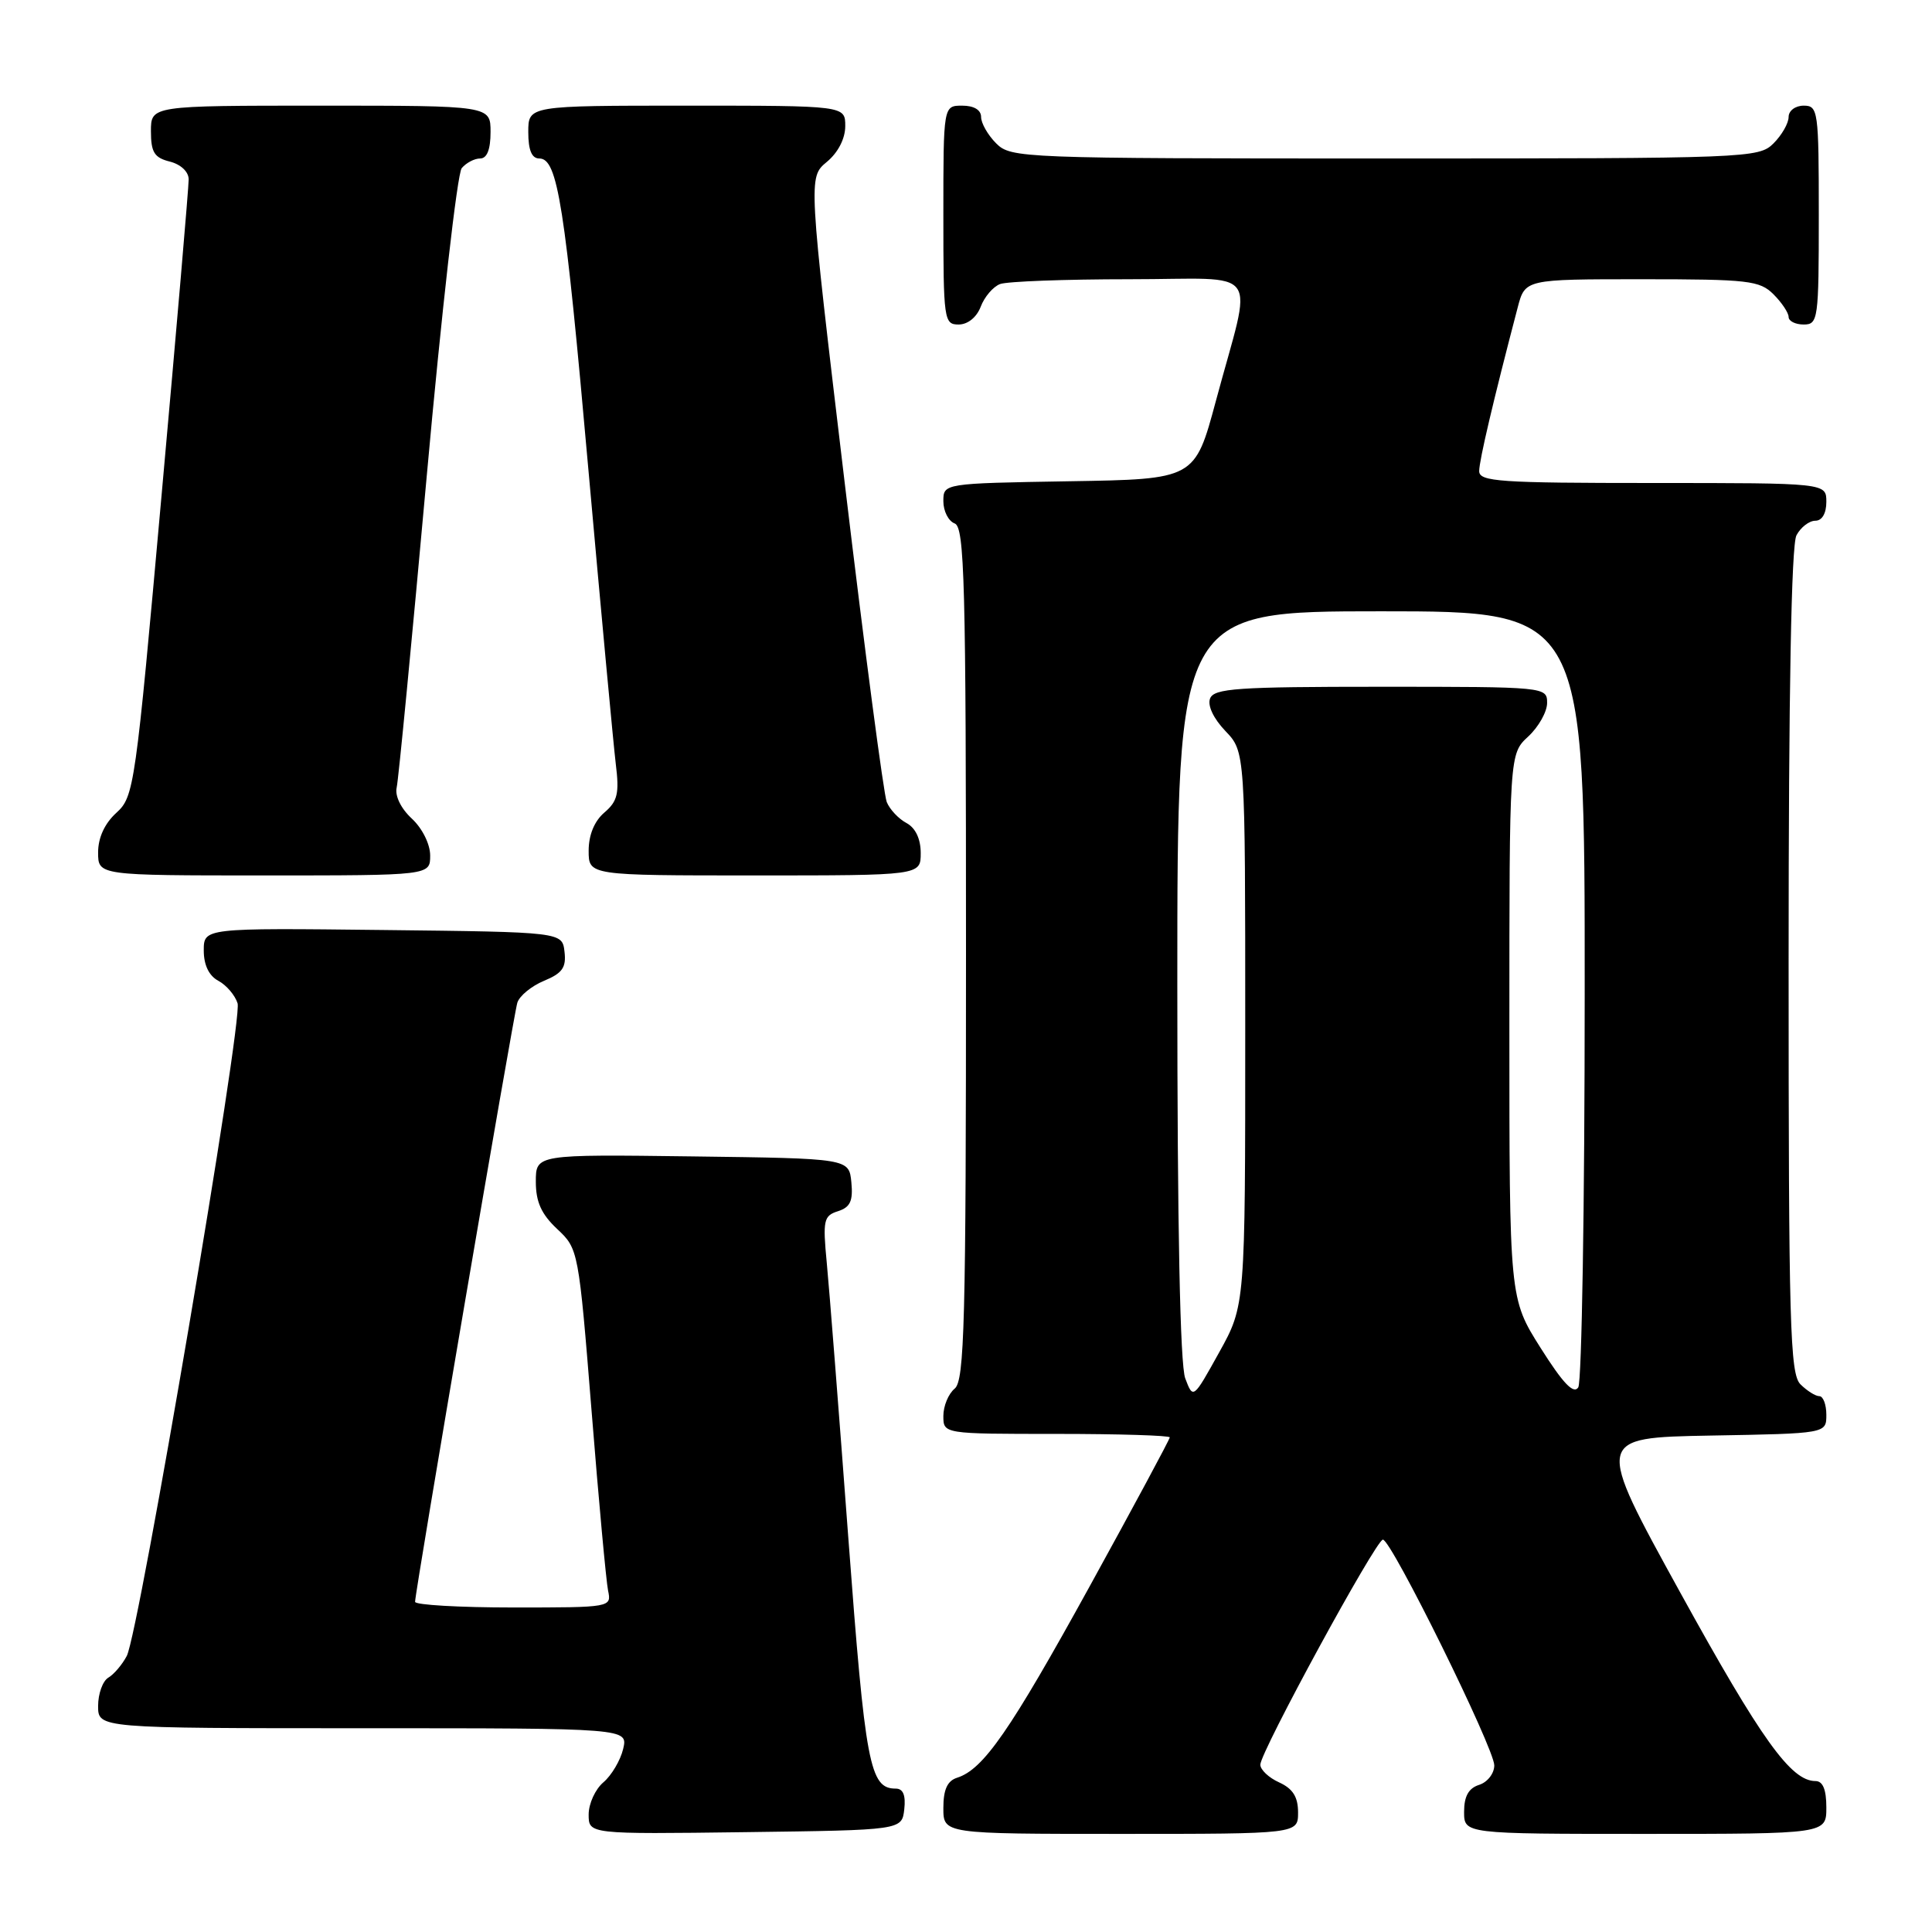<?xml version="1.0" encoding="UTF-8" standalone="no"?>
<!DOCTYPE svg PUBLIC "-//W3C//DTD SVG 1.1//EN" "http://www.w3.org/Graphics/SVG/1.1/DTD/svg11.dtd" >
<svg xmlns="http://www.w3.org/2000/svg" xmlns:xlink="http://www.w3.org/1999/xlink" version="1.1" viewBox="0 0 256 256">
 <g >
 <path fill="currentColor"
d=" M 119.82 239.75 C 120.03 237.87 119.67 237.00 118.69 237.00 C 115.24 237.00 114.66 233.91 112.40 203.69 C 111.16 187.08 109.88 170.72 109.55 167.32 C 109.01 161.68 109.14 161.09 111.04 160.49 C 112.66 159.97 113.05 159.14 112.81 156.66 C 112.50 153.50 112.50 153.50 91.75 153.23 C 71.00 152.96 71.00 152.96 71.00 156.58 C 71.00 159.26 71.73 160.88 73.83 162.85 C 76.64 165.48 76.67 165.64 78.39 187.00 C 79.33 198.82 80.32 209.51 80.57 210.75 C 81.04 212.99 80.99 213.00 68.02 213.00 C 60.86 213.00 55.00 212.66 55.00 212.25 C 55.01 210.84 68.04 134.51 68.55 132.86 C 68.84 131.95 70.43 130.65 72.09 129.96 C 74.51 128.96 75.05 128.20 74.80 126.11 C 74.50 123.50 74.50 123.50 50.75 123.23 C 27.00 122.96 27.00 122.96 27.00 125.95 C 27.00 127.87 27.69 129.30 28.93 129.96 C 30.00 130.53 31.14 131.87 31.48 132.94 C 32.20 135.20 18.42 216.32 16.80 219.42 C 16.20 220.56 15.10 221.86 14.35 222.30 C 13.61 222.74 13.00 224.43 13.00 226.05 C 13.00 229.00 13.00 229.00 48.11 229.00 C 83.22 229.00 83.22 229.00 82.57 231.75 C 82.21 233.26 81.03 235.25 79.96 236.16 C 78.88 237.07 78.00 239.00 78.00 240.43 C 78.00 243.04 78.00 243.04 98.75 242.77 C 119.50 242.50 119.50 242.50 119.82 239.75 Z  M 172.00 240.16 C 172.00 238.10 171.31 237.01 169.50 236.18 C 168.12 235.56 167.00 234.50 167.00 233.83 C 167.00 232.16 182.32 204.03 183.24 204.01 C 184.35 203.99 198.00 231.66 198.00 233.92 C 198.00 234.99 197.10 236.15 196.00 236.50 C 194.60 236.94 194.00 238.01 194.00 240.07 C 194.00 243.00 194.00 243.00 218.00 243.00 C 242.00 243.00 242.00 243.00 242.00 239.50 C 242.00 237.12 241.54 236.00 240.56 236.00 C 237.31 236.00 233.38 230.51 222.63 211.00 C 211.34 190.50 211.34 190.50 226.67 190.22 C 242.00 189.95 242.00 189.95 242.00 187.47 C 242.00 186.11 241.58 185.00 241.07 185.00 C 240.56 185.00 239.44 184.29 238.57 183.43 C 237.18 182.04 237.00 175.57 237.00 127.36 C 237.00 91.71 237.36 72.20 238.04 70.93 C 238.60 69.87 239.73 69.00 240.54 69.00 C 241.43 69.00 242.00 68.03 242.00 66.50 C 242.00 64.00 242.00 64.00 219.00 64.00 C 198.68 64.00 196.00 63.82 196.00 62.42 C 196.00 61.03 197.88 53.03 201.10 40.75 C 202.08 37.00 202.08 37.00 217.54 37.00 C 231.67 37.00 233.17 37.17 235.00 39.00 C 236.10 40.10 237.00 41.45 237.00 42.00 C 237.00 42.55 237.90 43.00 239.00 43.00 C 240.91 43.00 241.00 42.33 241.00 28.50 C 241.00 14.67 240.91 14.00 239.00 14.00 C 237.89 14.00 237.00 14.67 237.00 15.50 C 237.00 16.33 236.10 17.90 235.00 19.00 C 233.05 20.95 231.67 21.00 183.50 21.00 C 135.33 21.00 133.95 20.95 132.00 19.00 C 130.90 17.90 130.00 16.33 130.00 15.50 C 130.00 14.57 129.06 14.00 127.50 14.00 C 125.00 14.00 125.00 14.00 125.00 28.50 C 125.00 42.39 125.08 43.00 127.02 43.00 C 128.23 43.00 129.41 42.05 129.95 40.64 C 130.44 39.34 131.59 37.99 132.51 37.64 C 133.42 37.29 141.14 37.00 149.66 37.00 C 167.51 37.00 166.01 34.88 161.11 53.13 C 158.32 63.50 158.32 63.50 141.66 63.77 C 125.00 64.05 125.00 64.05 125.00 66.42 C 125.00 67.72 125.67 69.05 126.50 69.36 C 127.81 69.86 128.00 77.13 128.00 126.35 C 128.00 175.27 127.80 182.92 126.50 184.00 C 125.67 184.68 125.00 186.31 125.00 187.62 C 125.00 190.00 125.00 190.00 140.00 190.00 C 148.25 190.00 155.00 190.21 155.00 190.46 C 155.00 190.71 150.22 199.60 144.38 210.21 C 133.82 229.38 130.31 234.45 126.82 235.56 C 125.53 235.97 125.00 237.12 125.00 239.57 C 125.00 243.00 125.00 243.00 148.50 243.00 C 172.00 243.00 172.00 243.00 172.00 240.16 Z  M 57.00 113.36 C 57.00 111.86 55.96 109.76 54.57 108.47 C 53.13 107.14 52.31 105.46 52.56 104.36 C 52.80 103.34 54.59 84.74 56.55 63.03 C 58.51 41.33 60.59 22.99 61.18 22.28 C 61.77 21.58 62.86 21.00 63.62 21.00 C 64.53 21.00 65.00 19.81 65.00 17.50 C 65.00 14.00 65.00 14.00 42.50 14.00 C 20.00 14.00 20.00 14.00 20.00 17.39 C 20.00 20.18 20.45 20.90 22.50 21.41 C 23.96 21.78 25.00 22.76 25.00 23.77 C 25.01 24.72 23.40 43.50 21.42 65.50 C 17.94 104.37 17.77 105.56 15.42 107.70 C 13.87 109.11 13.00 111.00 13.00 112.95 C 13.00 116.00 13.00 116.00 35.00 116.00 C 57.00 116.00 57.00 116.00 57.00 113.36 Z  M 122.00 113.04 C 122.00 111.16 121.31 109.70 120.12 109.06 C 119.08 108.51 117.90 107.26 117.50 106.28 C 117.10 105.30 114.59 86.28 111.93 64.00 C 107.10 23.50 107.10 23.50 109.55 21.46 C 111.05 20.22 112.00 18.37 112.00 16.71 C 112.00 14.00 112.00 14.00 91.00 14.00 C 70.00 14.00 70.00 14.00 70.00 17.50 C 70.00 19.90 70.46 21.00 71.46 21.00 C 73.89 21.00 74.84 26.99 77.99 62.50 C 79.66 81.20 81.28 98.61 81.59 101.19 C 82.08 105.13 81.84 106.16 80.09 107.66 C 78.76 108.79 78.00 110.64 78.00 112.72 C 78.00 116.00 78.00 116.00 100.00 116.00 C 122.00 116.00 122.00 116.00 122.00 113.04 Z  M 157.05 182.64 C 156.37 180.84 156.00 162.61 156.00 130.43 C 156.00 81.00 156.00 81.00 183.00 81.00 C 210.00 81.00 210.00 81.00 209.98 131.75 C 209.98 159.66 209.59 183.10 209.13 183.83 C 208.52 184.79 207.11 183.31 204.14 178.61 C 200.00 172.05 200.00 172.05 200.00 135.98 C 200.00 99.90 200.00 99.90 202.50 97.59 C 203.88 96.31 205.00 94.31 205.00 93.14 C 205.00 91.02 204.80 91.00 182.97 91.00 C 163.93 91.00 160.86 91.21 160.34 92.56 C 159.98 93.49 160.80 95.22 162.37 96.86 C 165.00 99.61 165.00 99.61 165.00 136.29 C 165.00 172.97 165.00 172.97 161.55 179.19 C 158.10 185.41 158.10 185.41 157.05 182.64 Z "/>
</g>
</svg>